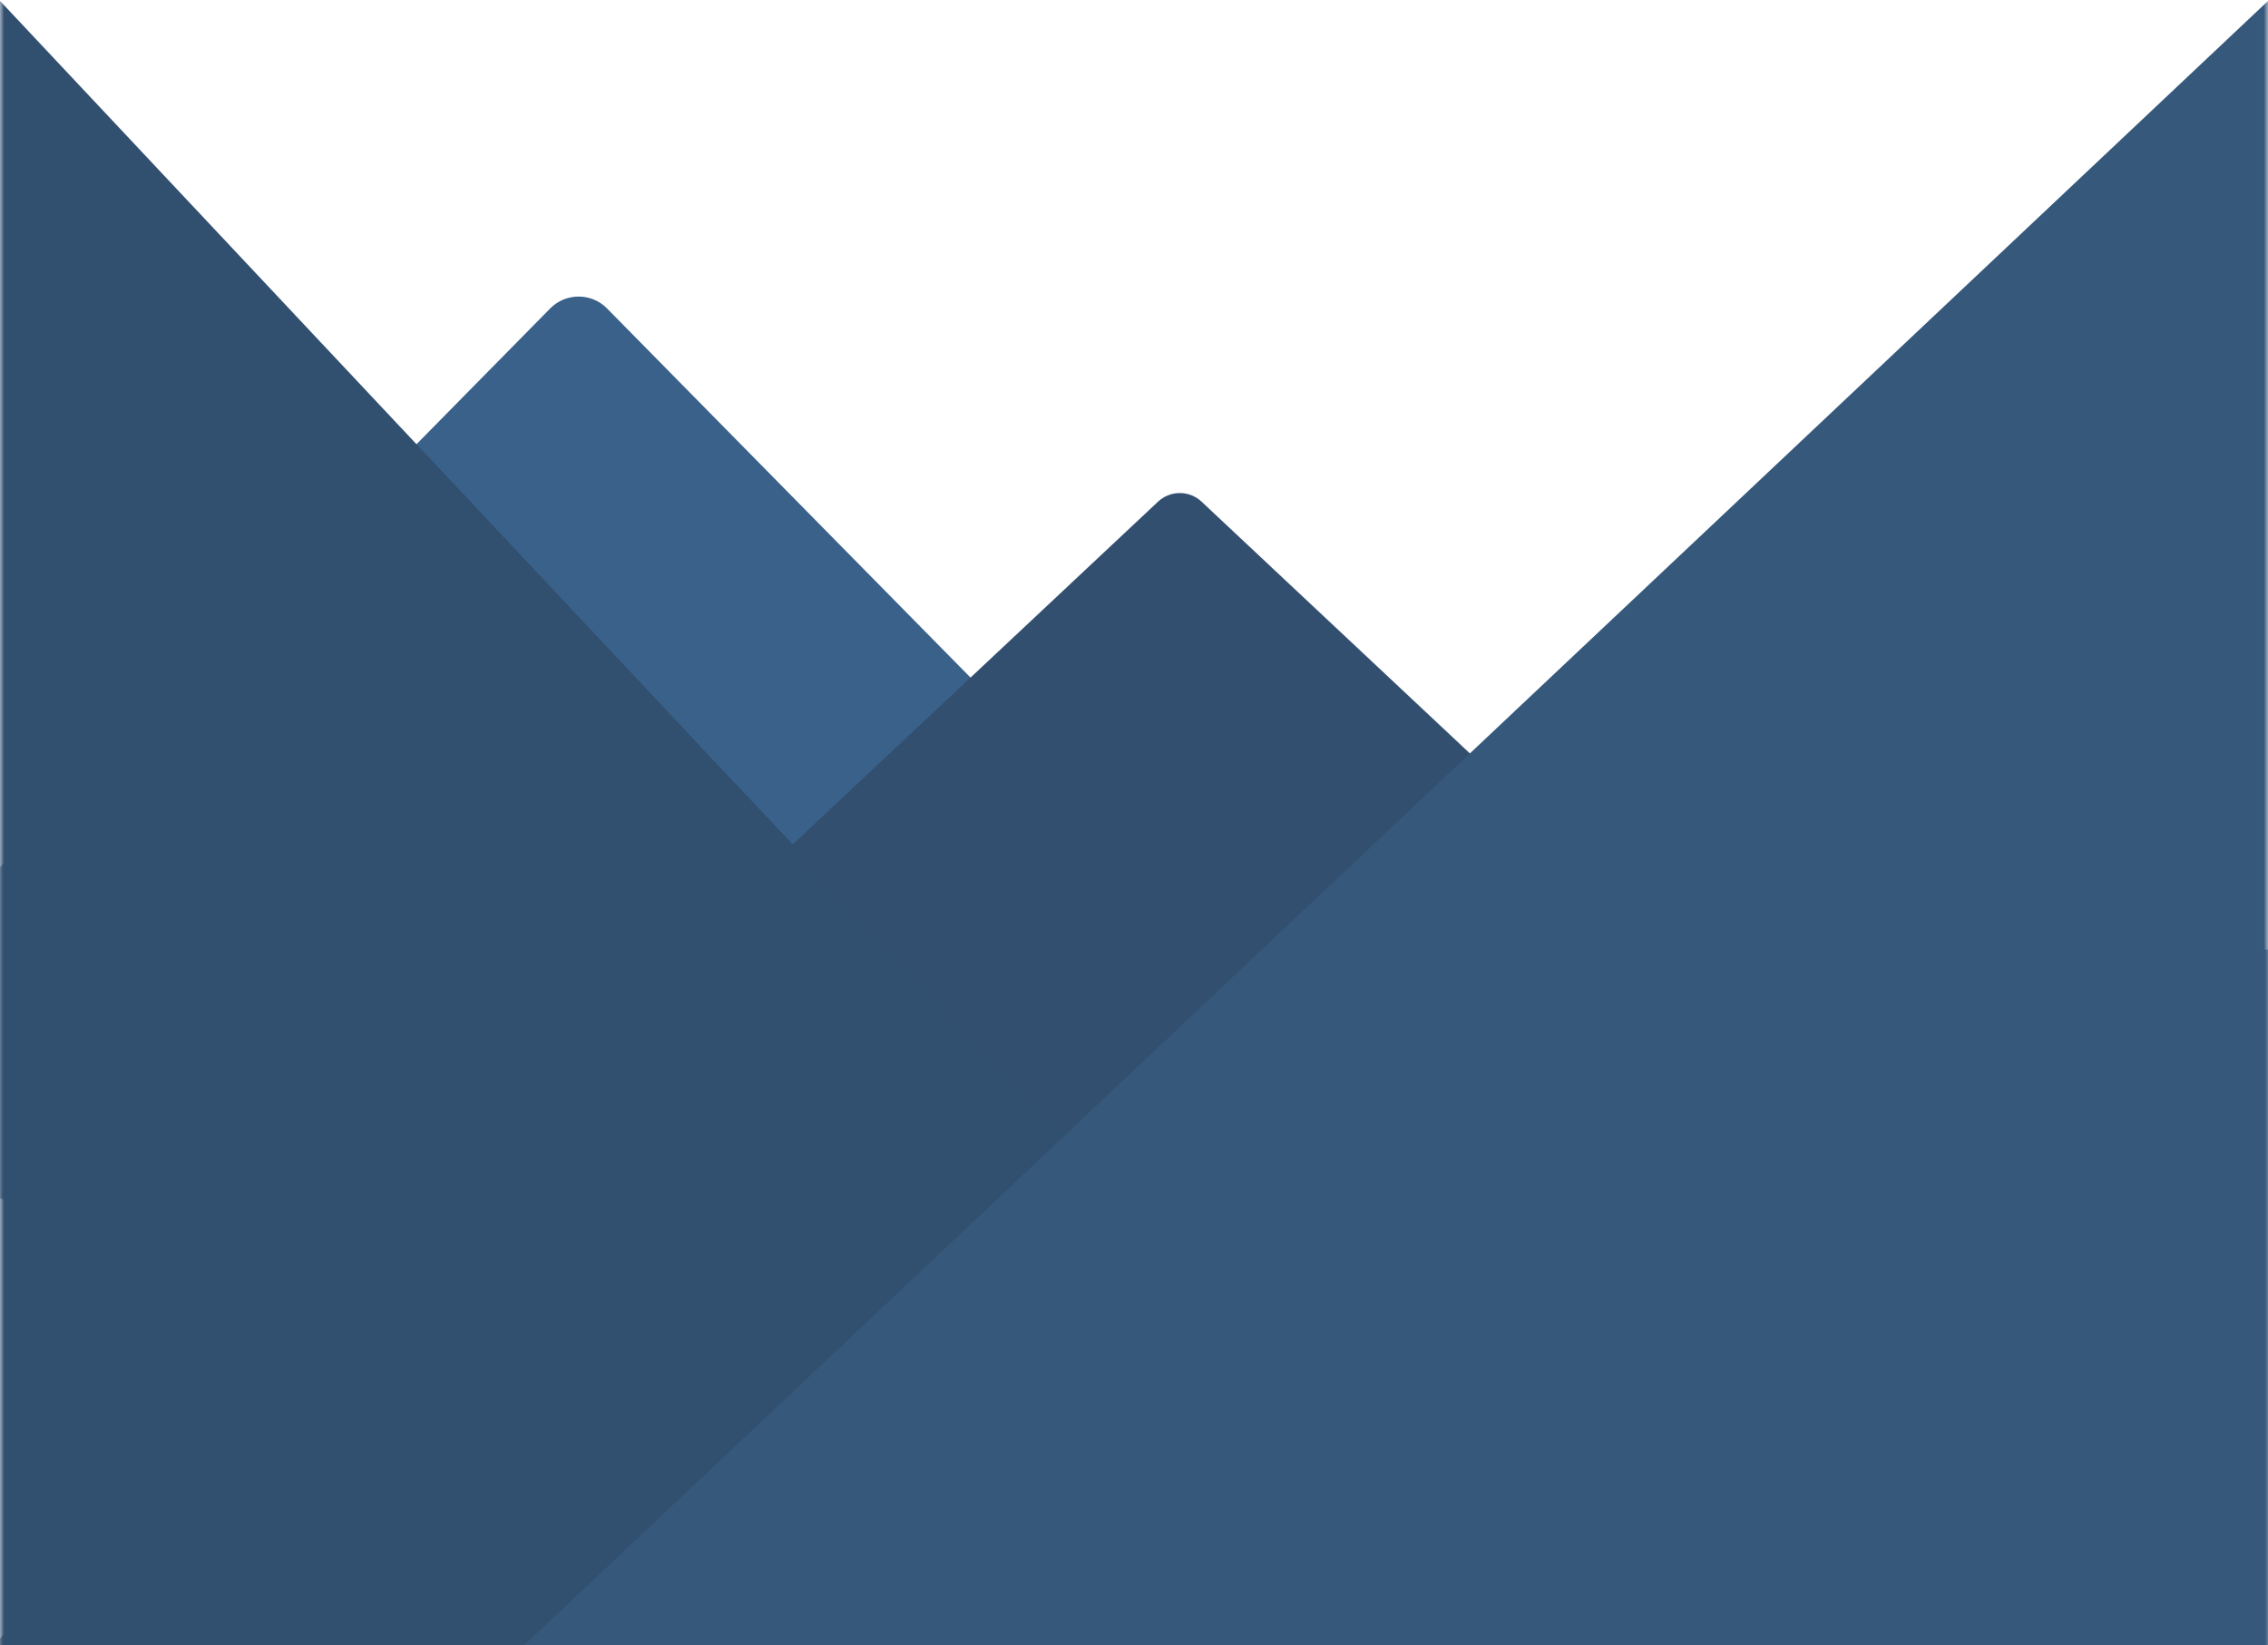<?xml version="1.0" encoding="UTF-8" standalone="no"?>
<svg width="273px" height="198px" viewBox="0 0 273 198" version="1.1" xmlns="http://www.w3.org/2000/svg" xmlns:xlink="http://www.w3.org/1999/xlink">
    <!-- Generator: Sketch 42 (36781) - http://www.bohemiancoding.com/sketch -->
    <title>Group</title>
    <desc>Created with Sketch.</desc>
    <defs>
        <polygon id="path-1" points="0 441.345 273 441.345 273 0.268 0 0.268"></polygon>
    </defs>
    <g id="Page-1" stroke="none" stroke-width="1" fill="none" fill-rule="evenodd">
        <g id="Group" transform="translate(0, -242)">
            <mask id="mask-2" fill="white">
                <use xlink:href="#path-1"></use>
            </mask>
            <g id="Clip-8"></g>
            <polygon id="Fill-7" fill="#35587B" mask="url(#mask-2)" points="69.195 491.1 422.802 491.1 422.802 356.282 69.195 356.282"></polygon>
            <path d="M66.241,279.107 L-24.02,370.757 C-26.893,373.675 -24.768,378.518 -20.614,378.518 L272.274,487.811 C276.428,487.811 166.188,373.675 163.315,370.757 L73.054,279.107 C71.196,277.222 68.099,277.222 66.241,279.107" id="Fill-9" fill="#396189" mask="url(#mask-2)"></path>
            <path d="M139.39,302.378 L43.626,392.212 C41.093,394.588 -39.687,481.253 -36.213,481.253 L237.777,398.836 C241.251,398.836 242.932,394.588 240.4,392.212 L144.636,302.378 C143.161,300.994 140.864,300.994 139.39,302.378" id="Fill-10" fill="#334F6F" mask="url(#mask-2)"></path>
            <path d="M0.043,242.153 C-1.839,239.959 -2.975,234.217 -4.857,236.411 L-85.285,330.157 C-87.909,333.215 -85.735,464.867 -81.704,464.867 L221.775,480.484 C225.804,480.484 85.355,333.215 82.732,330.157 L0.043,242.153 Z" id="Fill-11" fill="#314F6F" mask="url(#mask-2)"></path>
            <polygon id="Fill-12" fill="#35587B" mask="url(#mask-2)" points="279.197 236.271 48.075 454.147 282.673 457.217"></polygon>
        </g>
    </g>
</svg>